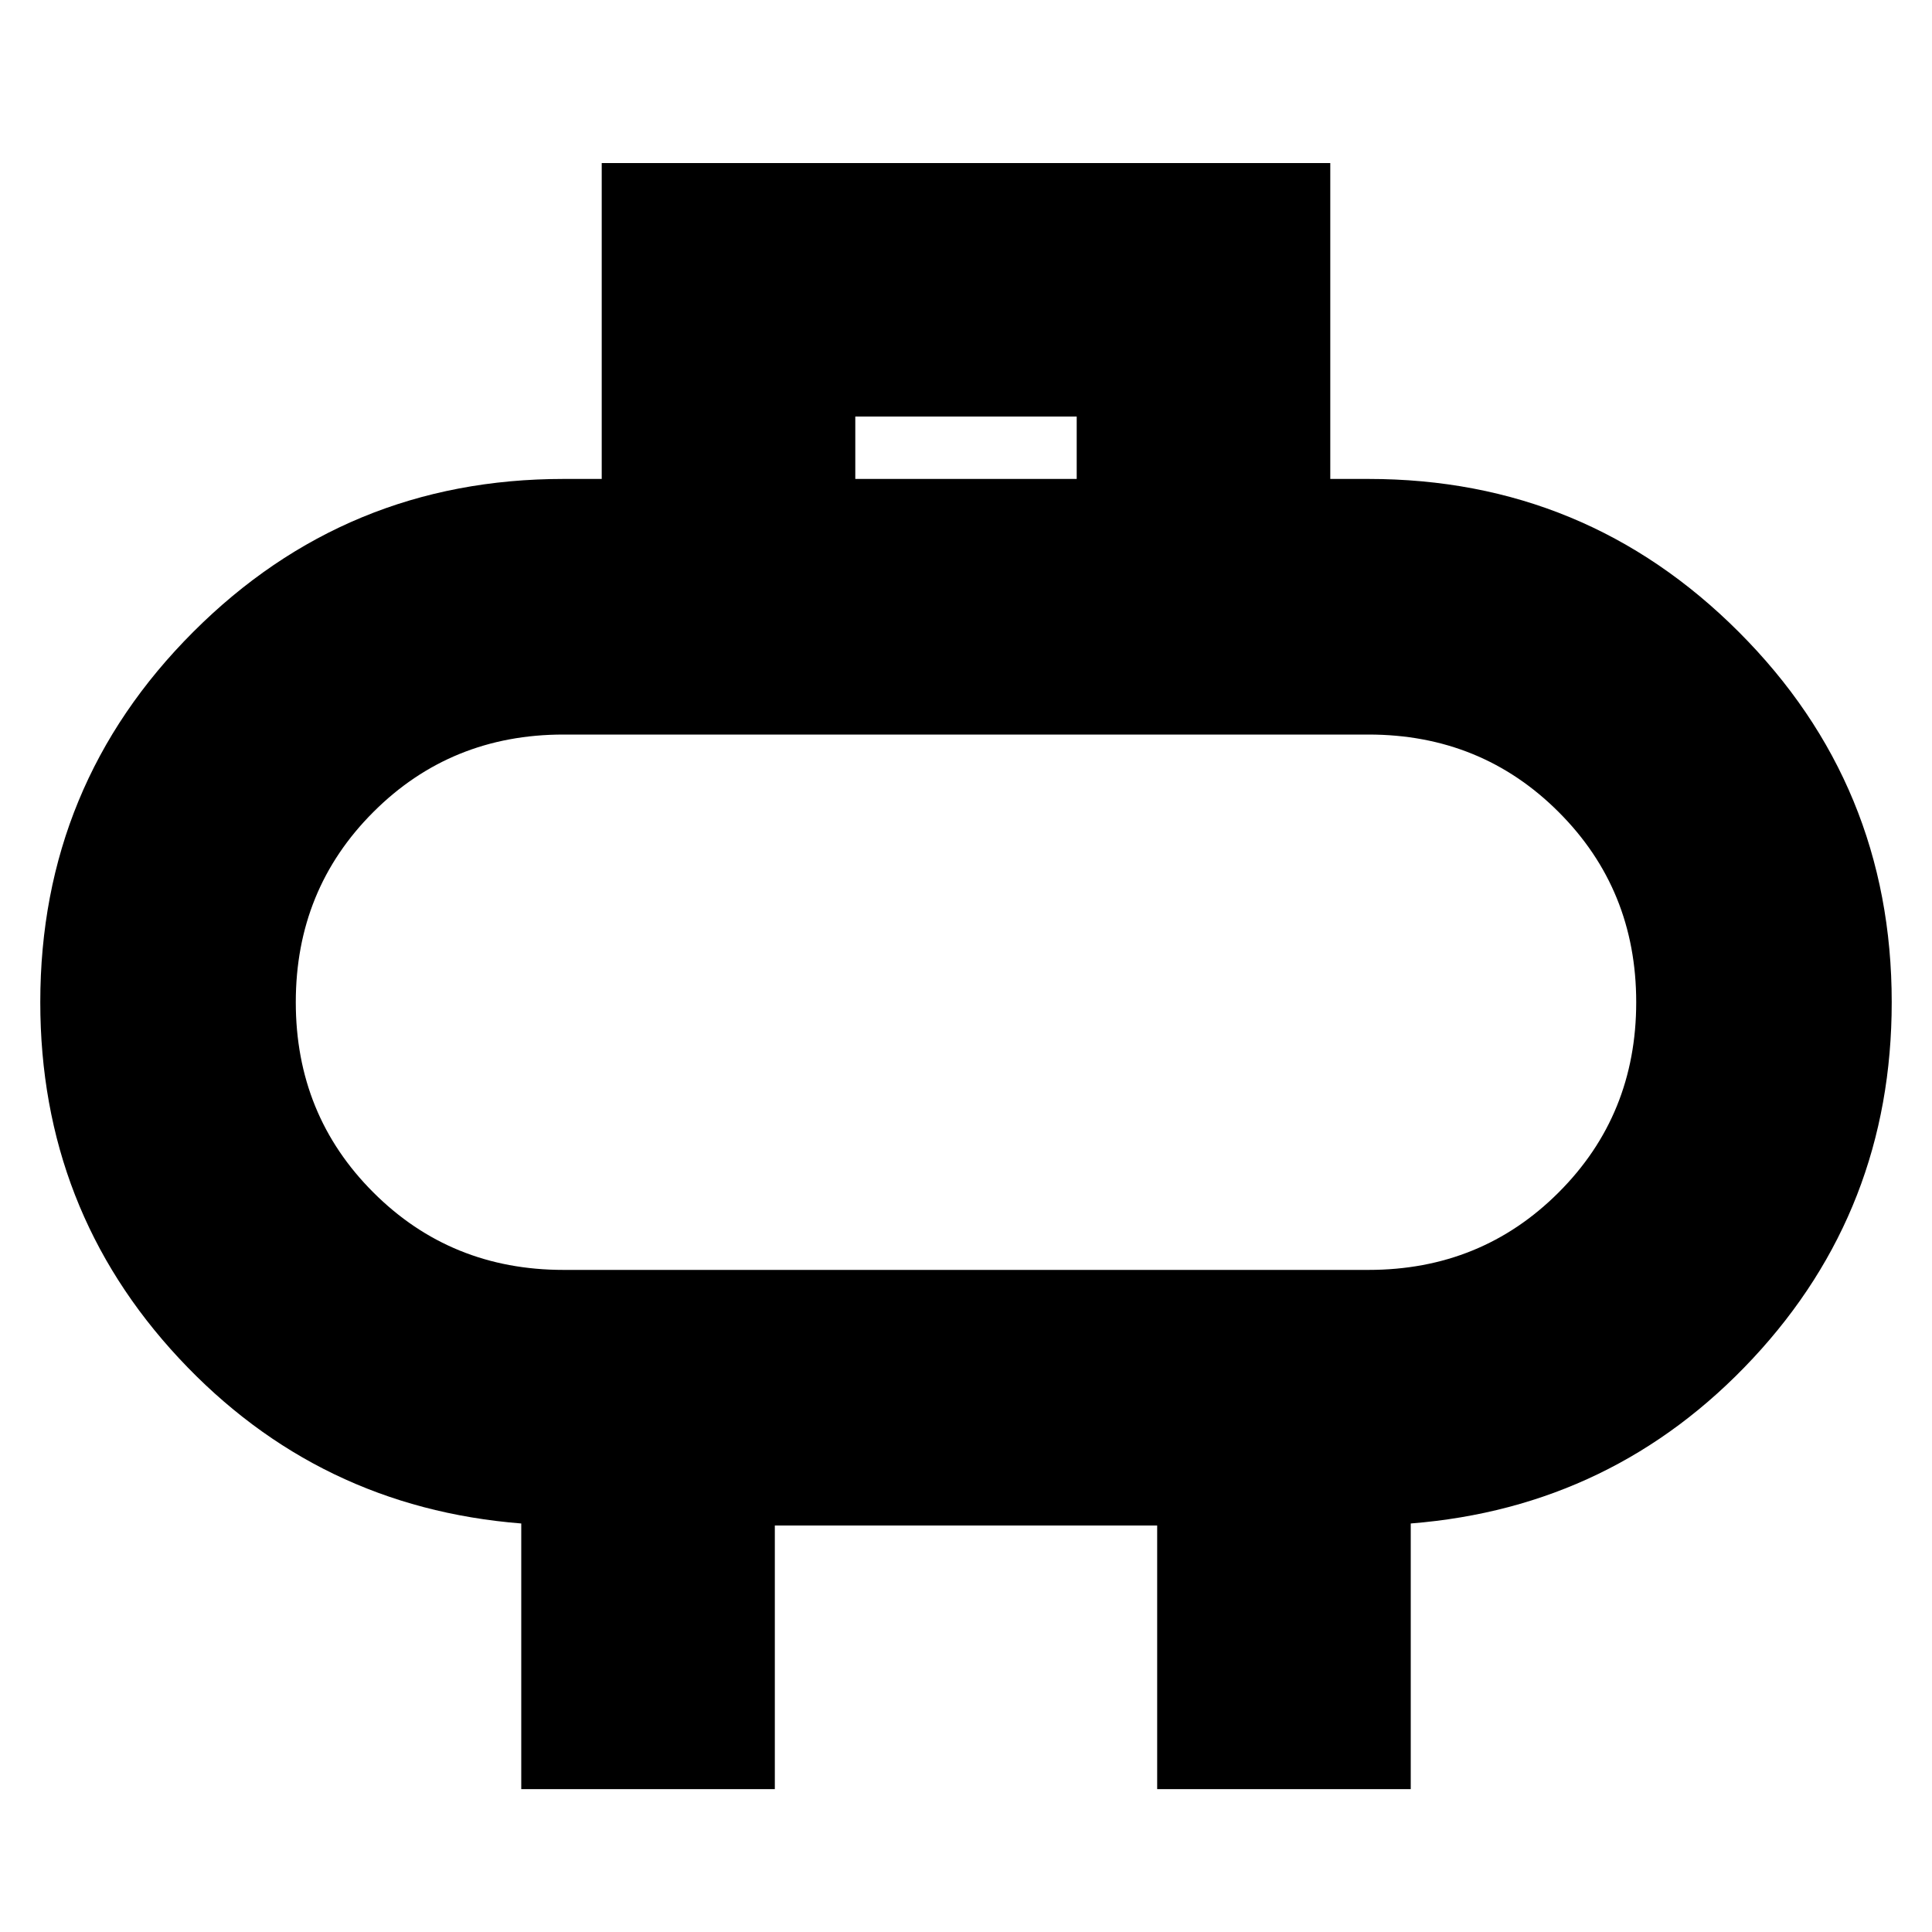 <svg xmlns="http://www.w3.org/2000/svg" height="20" width="20"><path d="M8.854 4.958h2.292v-.646H8.854ZM5.396 18.521v-2.75q-2.104-.167-3.542-1.709Q.417 12.521.417 10.375q0-2.25 1.583-3.833 1.583-1.584 3.833-1.584h.396v-3.27h7.542v3.27h.396q2.25 0 3.833 1.584 1.583 1.583 1.583 3.833 0 2.146-1.437 3.687-1.438 1.542-3.542 1.709v2.75h-2.625v-2.729H8.021v2.729Zm.437-5.375h8.334q1.166 0 1.968-.802.803-.802.803-1.969t-.803-1.969q-.802-.802-1.968-.802H5.833q-1.166 0-1.968.802-.803.802-.803 1.969t.803 1.969q.802.802 1.968.802ZM10 10.375Z"/></svg>